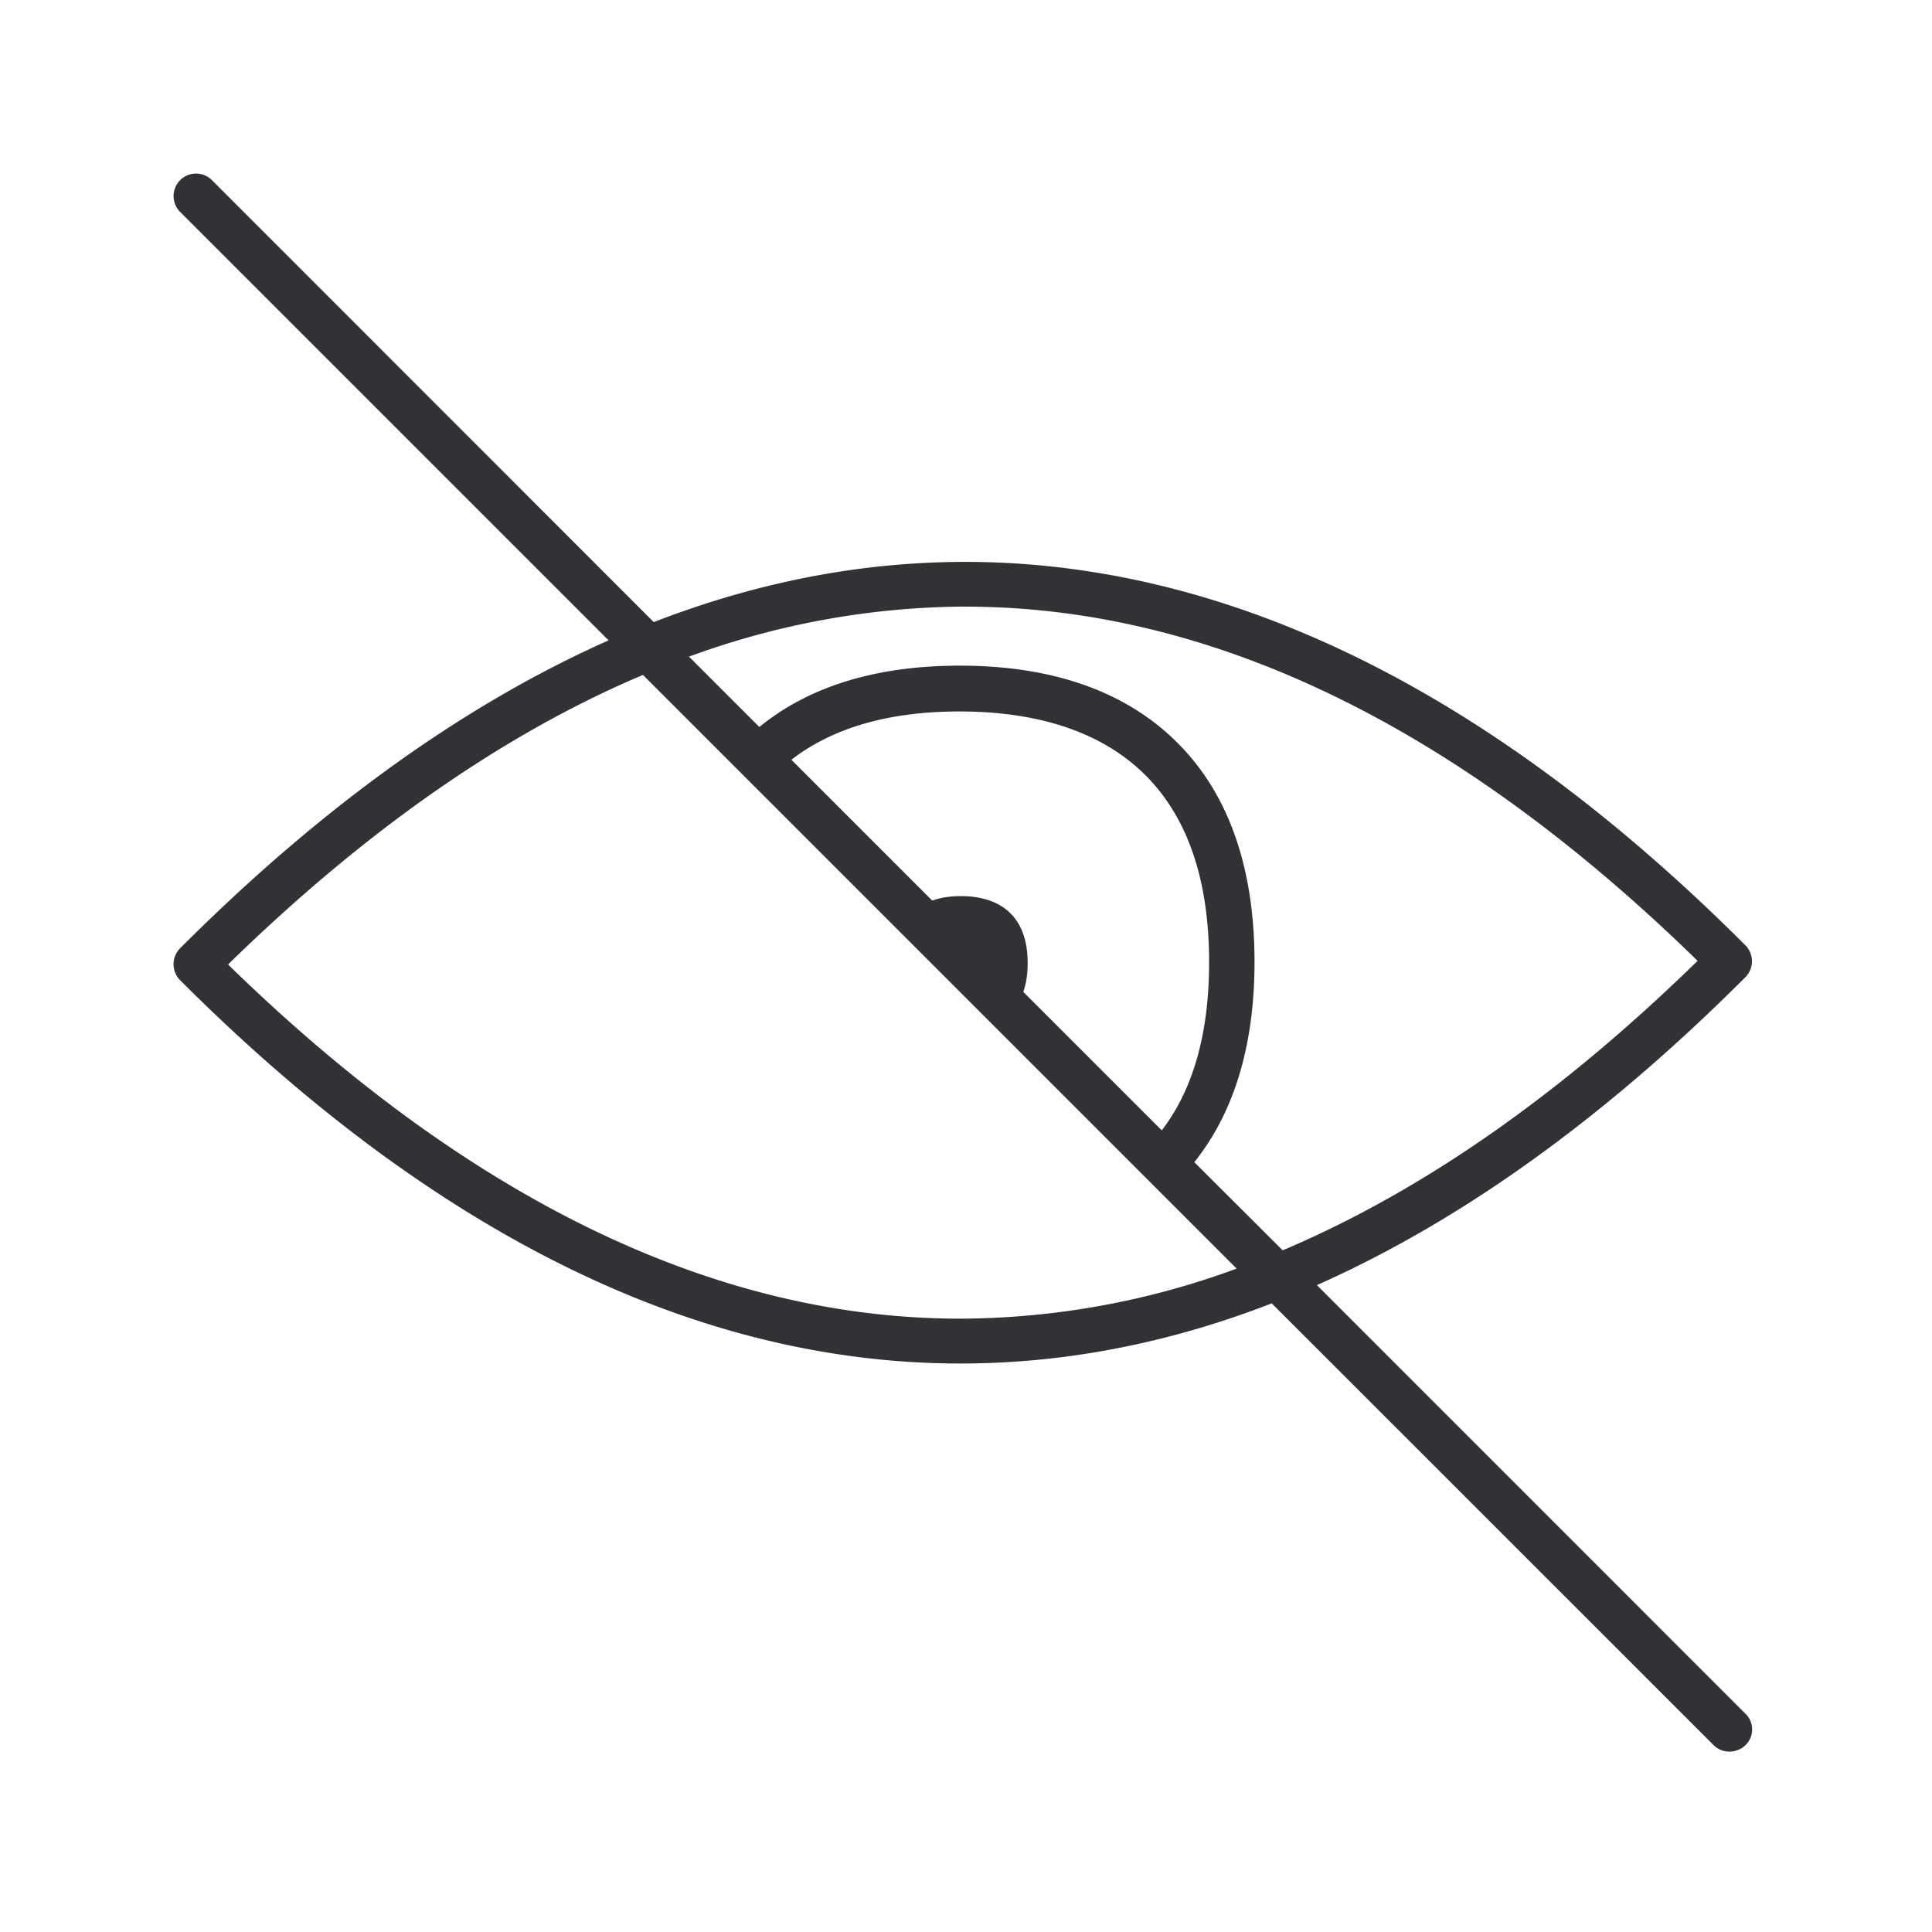 <svg width="24" height="24" viewBox="0 0 24 24" xmlns="http://www.w3.org/2000/svg"><path d="M21.68 21.286l-5.321-5.322c1.792-.796 3.571-2.073 5.322-3.824a.282.282 0 000-.398c-3.16-3.16-6.423-4.762-9.692-4.762-1.291 0-2.583.25-3.868.748l-5.488-5.49a.279.279 0 10-.395.395L7.56 7.955c-1.792.796-3.571 2.073-5.322 3.824a.282.282 0 000 .398c3.16 3.16 6.423 4.761 9.692 4.761 1.291 0 2.583-.249 3.868-.747l5.488 5.487a.275.275 0 00.199.081.287.287 0 00.199-.081.273.273 0 00-.003-.392zM11.99 7.536c3.05 0 6.11 1.48 9.098 4.4-1.703 1.664-3.426 2.865-5.154 3.596l-1.098-1.095c.496-.619.748-1.454.748-2.487 0-1.205-.34-2.138-1.009-2.773-.633-.603-1.526-.908-2.652-.908-1.034 0-1.869.255-2.49.762l-.874-.874a10.078 10.078 0 013.43-.622zm-.053 3.596c-.132 0-.25.017-.356.056l-1.75-1.75c.515-.399 1.215-.6 2.089-.6 1.414 0 3.1.54 3.1 3.117 0 .874-.195 1.574-.588 2.087l-1.72-1.72c.034-.1.054-.218.054-.353.003-.574-.325-.837-.83-.837zm-.006 5.249c-3.05 0-6.11-1.482-9.098-4.4 1.703-1.664 3.426-2.866 5.154-3.597l7.375 7.375a10.011 10.011 0 01-3.43.622z" fill="#313235" fill-rule="nonzero"/></svg>